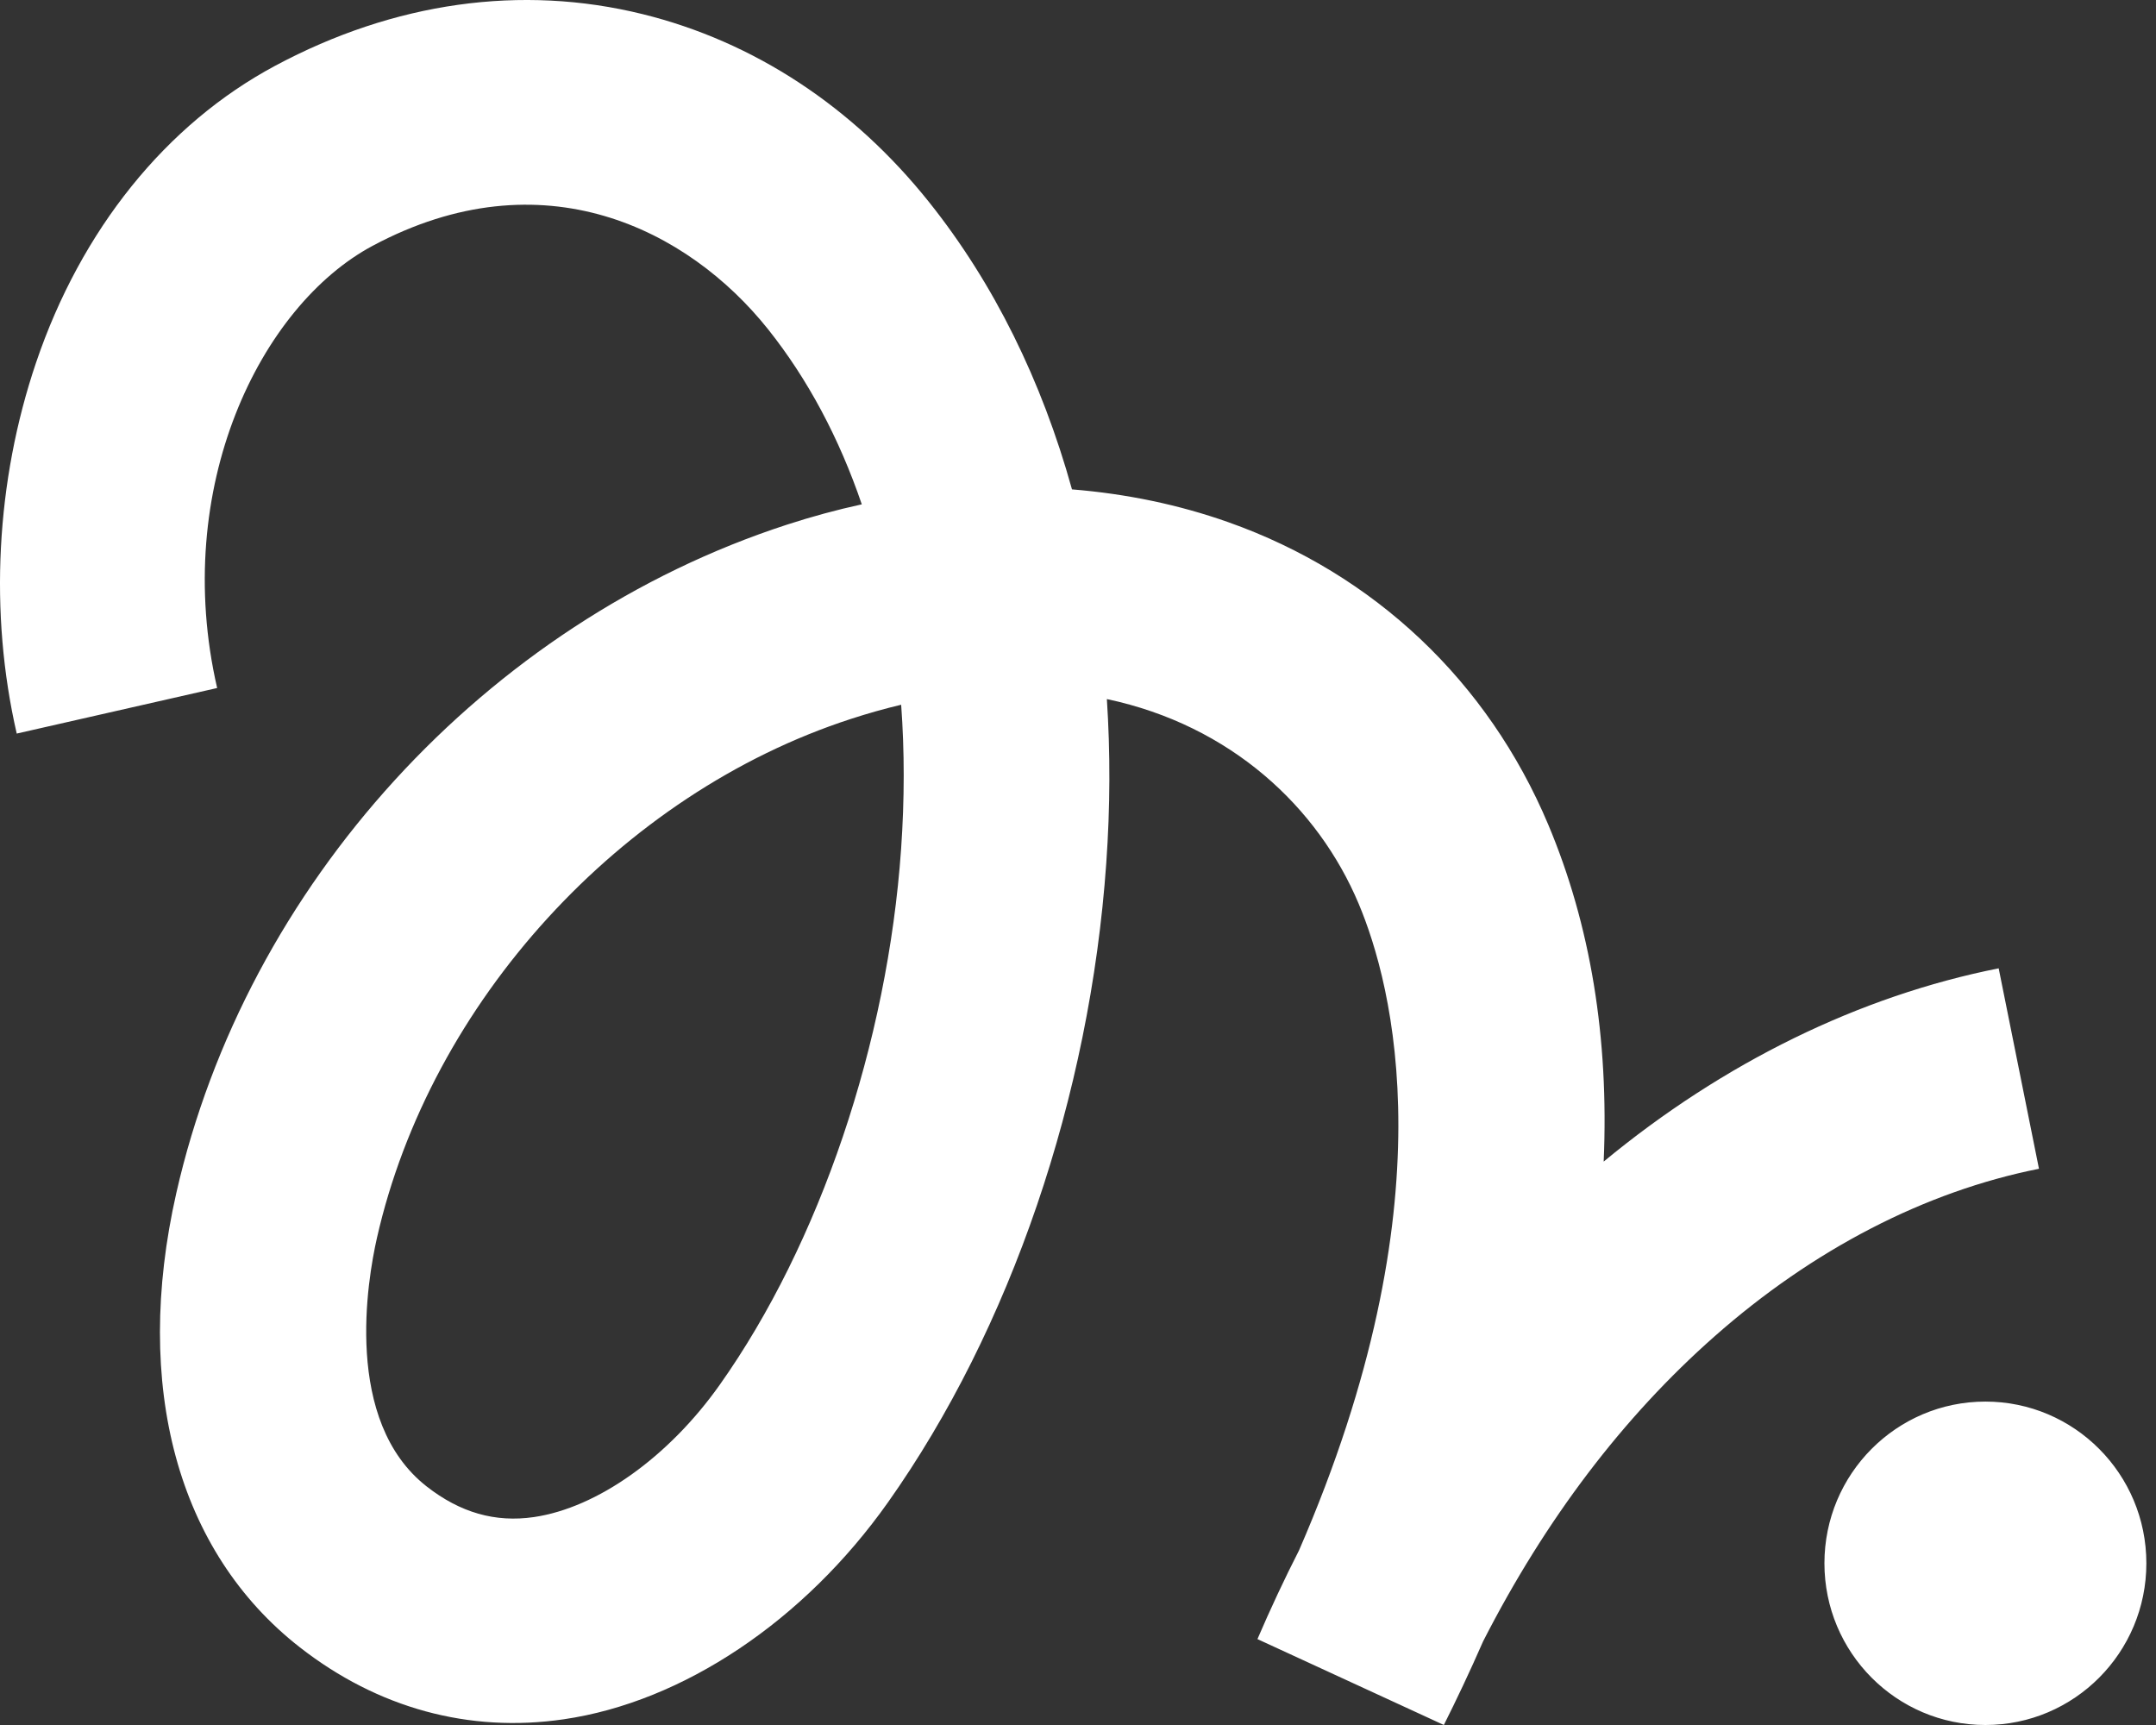 <svg width="100" height="80" viewBox="0 0 100 80" fill="none" xmlns="http://www.w3.org/2000/svg">
<rect x="0" y="0" width="100" height="80" fill="#333333" stroke="none"/>
<path fill-rule="evenodd" clip-rule="evenodd" d="M66.969 79.999L66.972 80H66.969C66.969 80 66.969 79.999 66.969 79.999ZM58.323 76.016L66.969 79.999C67.538 78.865 68.16 77.559 68.792 76.116C71.682 70.463 75.281 65.719 79.525 61.976C84.101 57.938 89.302 55.251 94.572 54.204L92.703 44.908C86.244 46.192 79.938 49.279 74.382 53.87C74.631 48.139 73.772 42.905 71.812 38.245C69.013 31.596 63.743 26.615 56.973 24.218C54.677 23.405 52.238 22.899 49.721 22.696C48.322 17.656 46.097 13.14 43.101 9.384C39.564 4.947 34.966 1.928 29.808 0.656C24.177 -0.734 18.285 0.094 12.763 3.05C7.701 5.759 3.763 10.65 1.672 16.818C-0.191 22.321 -0.508 28.43 0.776 34.021L10.072 31.908C7.938 22.631 12.063 14.193 17.283 11.4C25.17 7.181 31.93 10.634 35.629 15.275C37.47 17.587 38.926 20.324 39.972 23.39C38.808 23.643 37.648 23.959 36.494 24.334C22.532 28.874 11.416 41.042 8.177 55.332C6.149 64.288 8.233 71.963 13.899 76.391C17.52 79.219 21.757 80.378 26.153 79.734C31.681 78.928 37.302 75.166 41.188 69.672C46.866 61.648 50.555 50.842 51.311 40.03C51.495 37.433 51.501 34.889 51.339 32.421C57.091 33.639 61.133 37.436 63.015 41.905C64.598 45.664 67.27 55.76 60.252 71.9C59.574 73.231 58.93 74.603 58.323 76.016ZM41.798 32.684C41.033 32.865 40.257 33.084 39.461 33.343C28.791 36.811 19.959 46.486 17.482 57.417C17.044 59.354 15.911 65.907 19.791 68.938C21.346 70.153 22.973 70.619 24.765 70.357C27.708 69.925 31.012 67.576 33.386 64.219C38.021 57.667 41.166 48.376 41.795 39.374C41.956 37.071 41.956 34.834 41.798 32.684ZM99.553 72.5C99.553 76.642 96.21 80 92.087 80C87.963 80 84.621 76.642 84.621 72.5C84.621 68.358 87.963 65.001 92.087 65.001C96.21 65.001 99.553 68.358 99.553 72.5Z" fill="white"/>
</svg>
